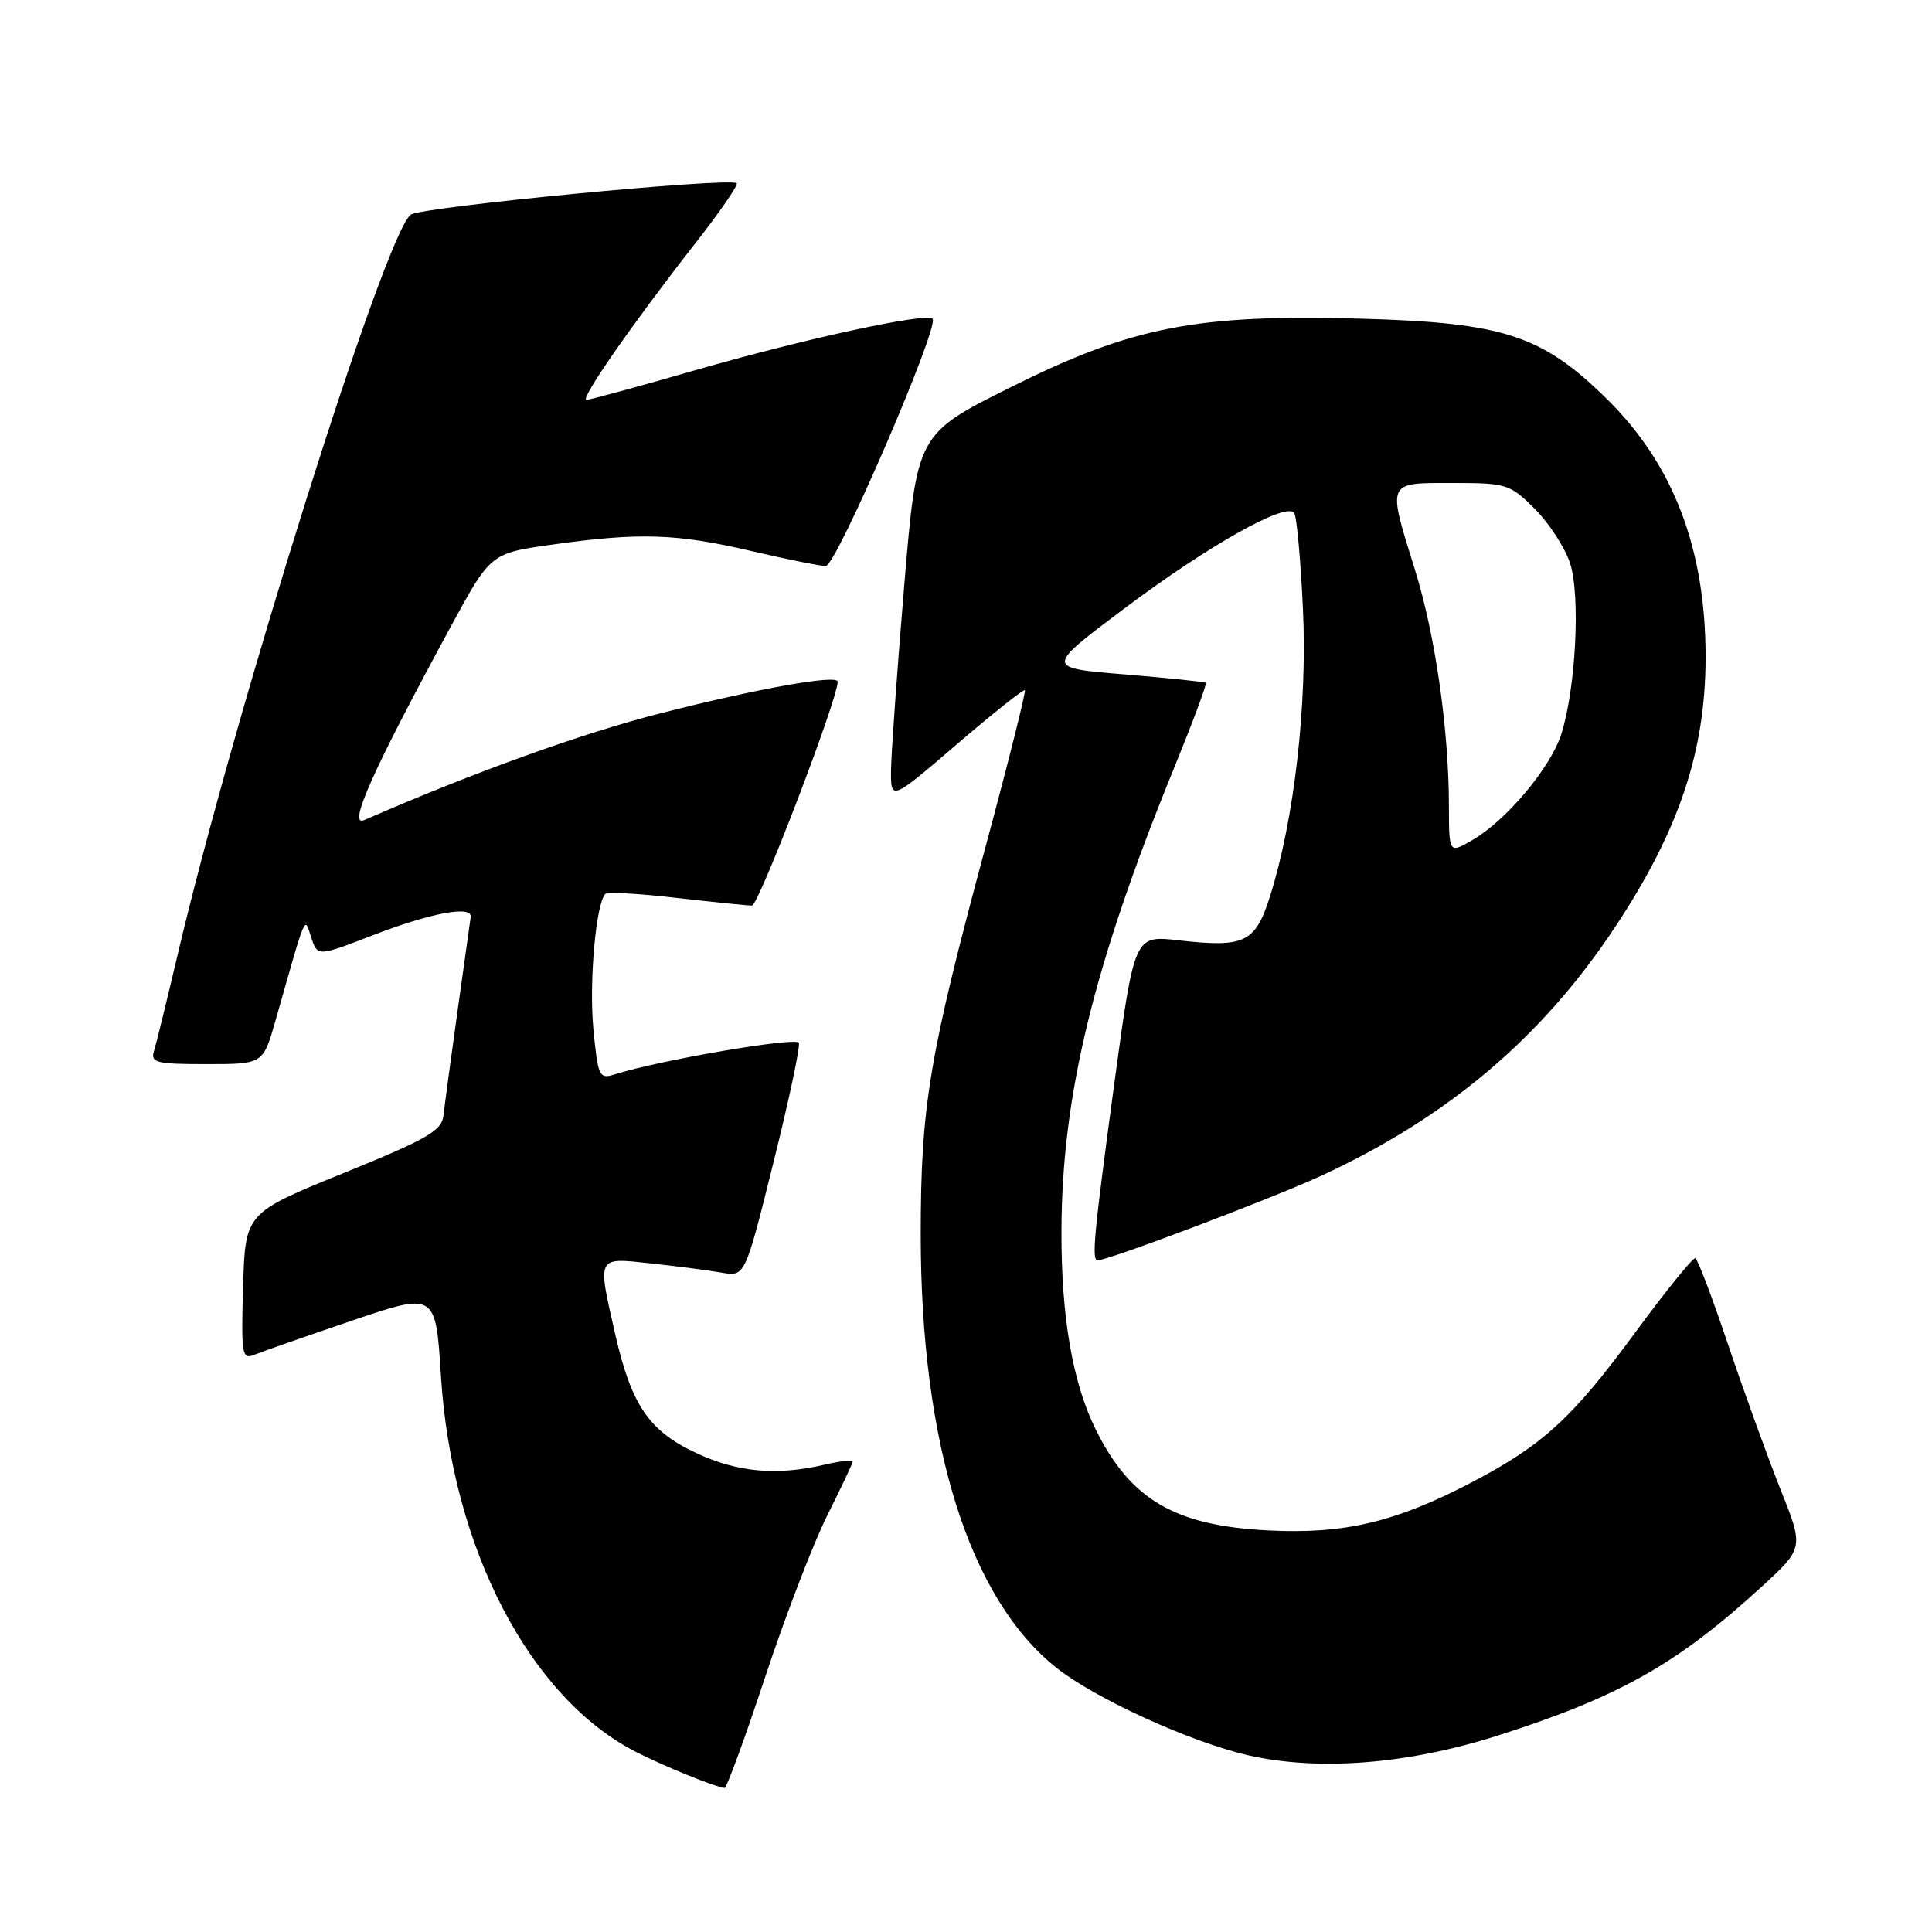 <?xml version="1.0" encoding="UTF-8" standalone="no"?>
<!DOCTYPE svg PUBLIC "-//W3C//DTD SVG 1.1//EN" "http://www.w3.org/Graphics/SVG/1.1/DTD/svg11.dtd" >
<svg xmlns="http://www.w3.org/2000/svg" xmlns:xlink="http://www.w3.org/1999/xlink" version="1.1" viewBox="0 0 256 256">
 <g >
 <path fill="currentColor"
d=" M 101.38 222.24 C 104.06 214.13 107.78 204.47 109.63 200.77 C 111.48 197.08 113.00 193.86 113.00 193.63 C 113.00 193.40 111.31 193.60 109.25 194.08 C 102.90 195.56 97.73 195.09 92.27 192.54 C 86.01 189.63 83.66 186.19 81.53 176.84 C 79.14 166.33 78.99 166.63 86.25 167.41 C 89.69 167.78 93.90 168.33 95.61 168.63 C 98.72 169.17 98.72 169.17 102.46 154.14 C 104.52 145.88 106.05 138.70 105.85 138.18 C 105.54 137.36 87.38 140.47 81.38 142.38 C 79.40 143.01 79.22 142.60 78.62 136.28 C 78.04 130.11 78.97 119.70 80.21 118.45 C 80.49 118.17 84.72 118.40 89.61 118.97 C 94.50 119.53 99.01 119.99 99.64 119.99 C 100.52 120.00 111.00 92.65 111.00 90.33 C 111.00 89.34 100.43 91.22 87.50 94.52 C 77.10 97.17 62.84 102.31 48.27 108.66 C 45.99 109.66 49.38 102.08 59.80 82.90 C 65.02 73.30 65.02 73.30 73.26 72.15 C 84.76 70.54 89.64 70.70 99.50 73.00 C 104.22 74.10 108.68 75.00 109.42 75.00 C 110.80 75.00 124.54 43.20 123.57 42.24 C 122.72 41.39 106.50 44.91 92.00 49.09 C 84.58 51.23 78.14 52.98 77.70 52.99 C 76.77 53.00 83.90 42.75 92.24 32.10 C 95.42 28.03 97.84 24.51 97.62 24.28 C 96.80 23.47 55.82 27.41 54.43 28.44 C 51.02 30.98 31.18 93.98 23.47 126.79 C 22.08 132.68 20.71 138.29 20.41 139.25 C 19.92 140.81 20.68 141.00 27.36 141.00 C 34.86 141.00 34.86 141.00 36.50 135.25 C 40.69 120.52 40.31 121.42 41.24 124.23 C 42.08 126.75 42.08 126.75 49.29 123.97 C 57.07 120.96 62.58 119.93 62.37 121.51 C 62.29 122.05 61.51 127.67 60.62 134.00 C 59.74 140.32 58.90 146.55 58.76 147.83 C 58.54 149.83 56.60 150.94 45.50 155.45 C 32.50 160.73 32.50 160.73 32.21 170.48 C 31.95 179.52 32.06 180.19 33.71 179.51 C 34.70 179.11 40.50 177.08 46.61 175.00 C 57.73 171.23 57.73 171.23 58.43 182.36 C 59.86 205.07 70.18 224.95 84.29 232.15 C 87.96 234.02 94.68 236.76 96.00 236.92 C 96.28 236.95 98.70 230.35 101.38 222.24 Z  M 198.50 229.96 C 214.57 224.82 222.22 220.50 233.36 210.31 C 239.03 205.12 239.03 205.12 235.91 197.31 C 234.20 193.01 231.09 184.42 229.00 178.22 C 226.91 172.01 224.95 166.83 224.64 166.72 C 224.33 166.60 220.75 171.03 216.68 176.56 C 208.36 187.89 204.44 191.48 195.04 196.40 C 184.94 201.69 178.13 203.30 168.10 202.79 C 155.71 202.17 149.85 198.76 145.23 189.50 C 142.13 183.29 140.60 174.47 140.65 163.00 C 140.72 145.05 144.91 127.86 155.63 101.62 C 158.07 95.63 159.94 90.62 159.78 90.48 C 159.63 90.34 154.78 89.84 149.00 89.36 C 138.50 88.50 138.50 88.50 148.91 80.68 C 160.16 72.24 170.52 66.42 171.50 67.99 C 171.83 68.53 172.35 74.26 172.65 80.73 C 173.24 93.34 171.50 108.57 168.31 118.68 C 166.34 124.94 164.98 125.60 156.10 124.59 C 150.31 123.94 150.31 123.94 147.63 143.72 C 144.94 163.65 144.62 167.00 145.45 167.00 C 146.88 167.00 168.66 158.76 175.06 155.80 C 191.86 148.04 204.36 137.45 214.07 122.75 C 222.50 109.99 226.00 99.53 226.00 87.05 C 226.00 72.68 221.73 61.53 212.90 52.85 C 204.33 44.42 199.25 42.76 180.50 42.23 C 158.60 41.61 150.07 43.26 134.00 51.27 C 121.50 57.50 121.50 57.50 119.82 77.50 C 118.90 88.50 118.12 99.45 118.07 101.83 C 118.00 106.16 118.00 106.16 126.74 98.66 C 131.55 94.53 135.63 91.29 135.80 91.46 C 135.96 91.63 133.63 100.93 130.61 112.13 C 123.11 139.96 122.00 146.59 122.00 163.58 C 122.00 191.38 128.42 211.83 140.02 221.02 C 145.16 225.09 157.78 230.84 165.38 232.58 C 174.73 234.71 186.56 233.78 198.50 229.96 Z  M 191.99 106.81 C 191.98 96.65 190.17 84.10 187.49 75.50 C 183.81 63.67 183.66 64.00 192.47 64.00 C 199.64 64.00 200.07 64.14 203.37 67.43 C 205.26 69.32 207.36 72.55 208.03 74.60 C 209.45 78.88 208.80 91.33 206.86 97.33 C 205.42 101.77 199.59 108.71 195.11 111.31 C 192.00 113.11 192.00 113.11 191.99 106.81 Z "/>
</g>
</svg>